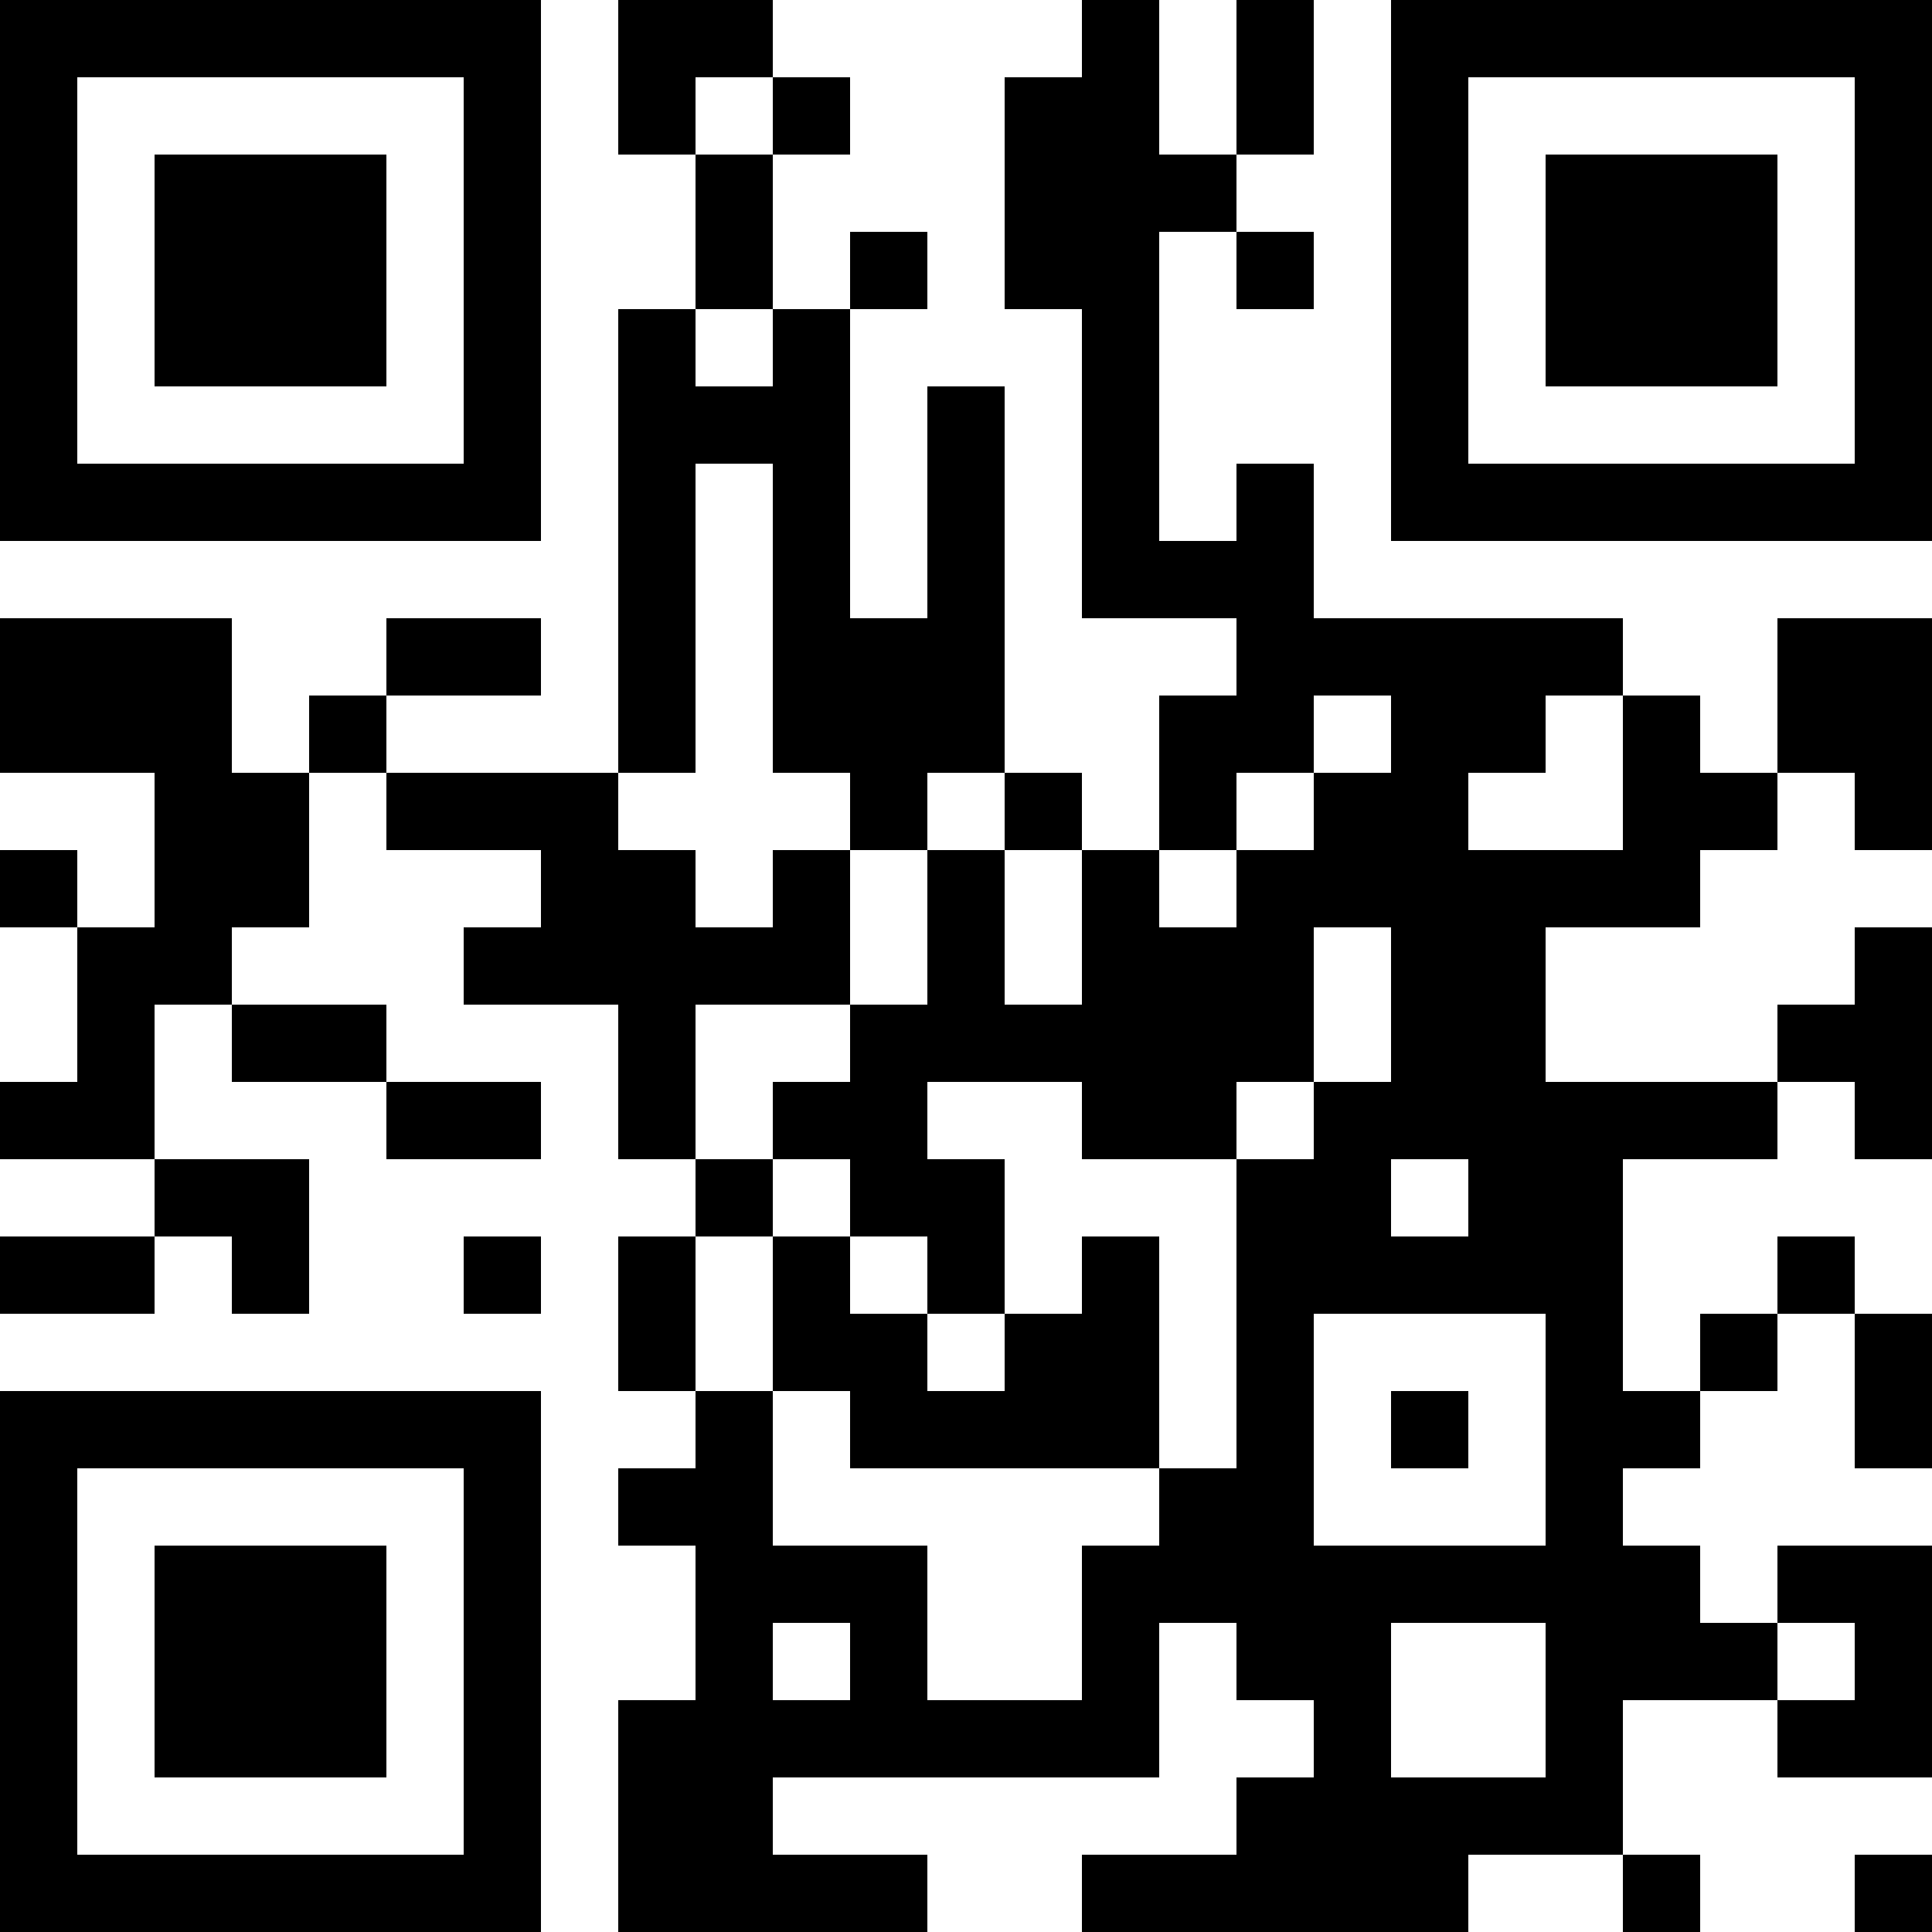 <?xml version="1.0" encoding="UTF-8"?>
<svg xmlns="http://www.w3.org/2000/svg" version="1.1" width="200" height="200" viewBox="0 0 200 200"><rect x="0" y="0" width="200" height="200" fill="#ffffff"/><g transform="scale(8)"><g transform="translate(0,0)"><path fill-rule="evenodd" d="M8 0L8 2L9 2L9 4L8 4L8 10L5 10L5 9L7 9L7 8L5 8L5 9L4 9L4 10L3 10L3 8L0 8L0 10L2 10L2 12L1 12L1 11L0 11L0 12L1 12L1 14L0 14L0 15L2 15L2 16L0 16L0 17L2 17L2 16L3 16L3 17L4 17L4 15L2 15L2 13L3 13L3 14L5 14L5 15L7 15L7 14L5 14L5 13L3 13L3 12L4 12L4 10L5 10L5 11L7 11L7 12L6 12L6 13L8 13L8 15L9 15L9 16L8 16L8 18L9 18L9 19L8 19L8 20L9 20L9 22L8 22L8 25L12 25L12 24L10 24L10 23L15 23L15 21L16 21L16 22L17 22L17 23L16 23L16 24L14 24L14 25L19 25L19 24L21 24L21 25L22 25L22 24L21 24L21 22L23 22L23 23L25 23L25 20L23 20L23 21L22 21L22 20L21 20L21 19L22 19L22 18L23 18L23 17L24 17L24 19L25 19L25 17L24 17L24 16L23 16L23 17L22 17L22 18L21 18L21 15L23 15L23 14L24 14L24 15L25 15L25 12L24 12L24 13L23 13L23 14L20 14L20 12L22 12L22 11L23 11L23 10L24 10L24 11L25 11L25 8L23 8L23 10L22 10L22 9L21 9L21 8L17 8L17 6L16 6L16 7L15 7L15 3L16 3L16 4L17 4L17 3L16 3L16 2L17 2L17 0L16 0L16 2L15 2L15 0L14 0L14 1L13 1L13 4L14 4L14 8L16 8L16 9L15 9L15 11L14 11L14 10L13 10L13 5L12 5L12 8L11 8L11 4L12 4L12 3L11 3L11 4L10 4L10 2L11 2L11 1L10 1L10 0ZM9 1L9 2L10 2L10 1ZM9 4L9 5L10 5L10 4ZM9 6L9 10L8 10L8 11L9 11L9 12L10 12L10 11L11 11L11 13L9 13L9 15L10 15L10 16L9 16L9 18L10 18L10 20L12 20L12 22L14 22L14 20L15 20L15 19L16 19L16 15L17 15L17 14L18 14L18 12L17 12L17 14L16 14L16 15L14 15L14 14L12 14L12 15L13 15L13 17L12 17L12 16L11 16L11 15L10 15L10 14L11 14L11 13L12 13L12 11L13 11L13 13L14 13L14 11L13 11L13 10L12 10L12 11L11 11L11 10L10 10L10 6ZM17 9L17 10L16 10L16 11L15 11L15 12L16 12L16 11L17 11L17 10L18 10L18 9ZM20 9L20 10L19 10L19 11L21 11L21 9ZM18 15L18 16L19 16L19 15ZM6 16L6 17L7 17L7 16ZM10 16L10 18L11 18L11 19L15 19L15 16L14 16L14 17L13 17L13 18L12 18L12 17L11 17L11 16ZM17 17L17 20L20 20L20 17ZM18 18L18 19L19 19L19 18ZM10 21L10 22L11 22L11 21ZM18 21L18 23L20 23L20 21ZM23 21L23 22L24 22L24 21ZM24 24L24 25L25 25L25 24ZM0 0L0 7L7 7L7 0ZM1 1L1 6L6 6L6 1ZM2 2L2 5L5 5L5 2ZM18 0L18 7L25 7L25 0ZM19 1L19 6L24 6L24 1ZM20 2L20 5L23 5L23 2ZM0 18L0 25L7 25L7 18ZM1 19L1 24L6 24L6 19ZM2 20L2 23L5 23L5 20Z" fill="#000000"/></g></g></svg>
